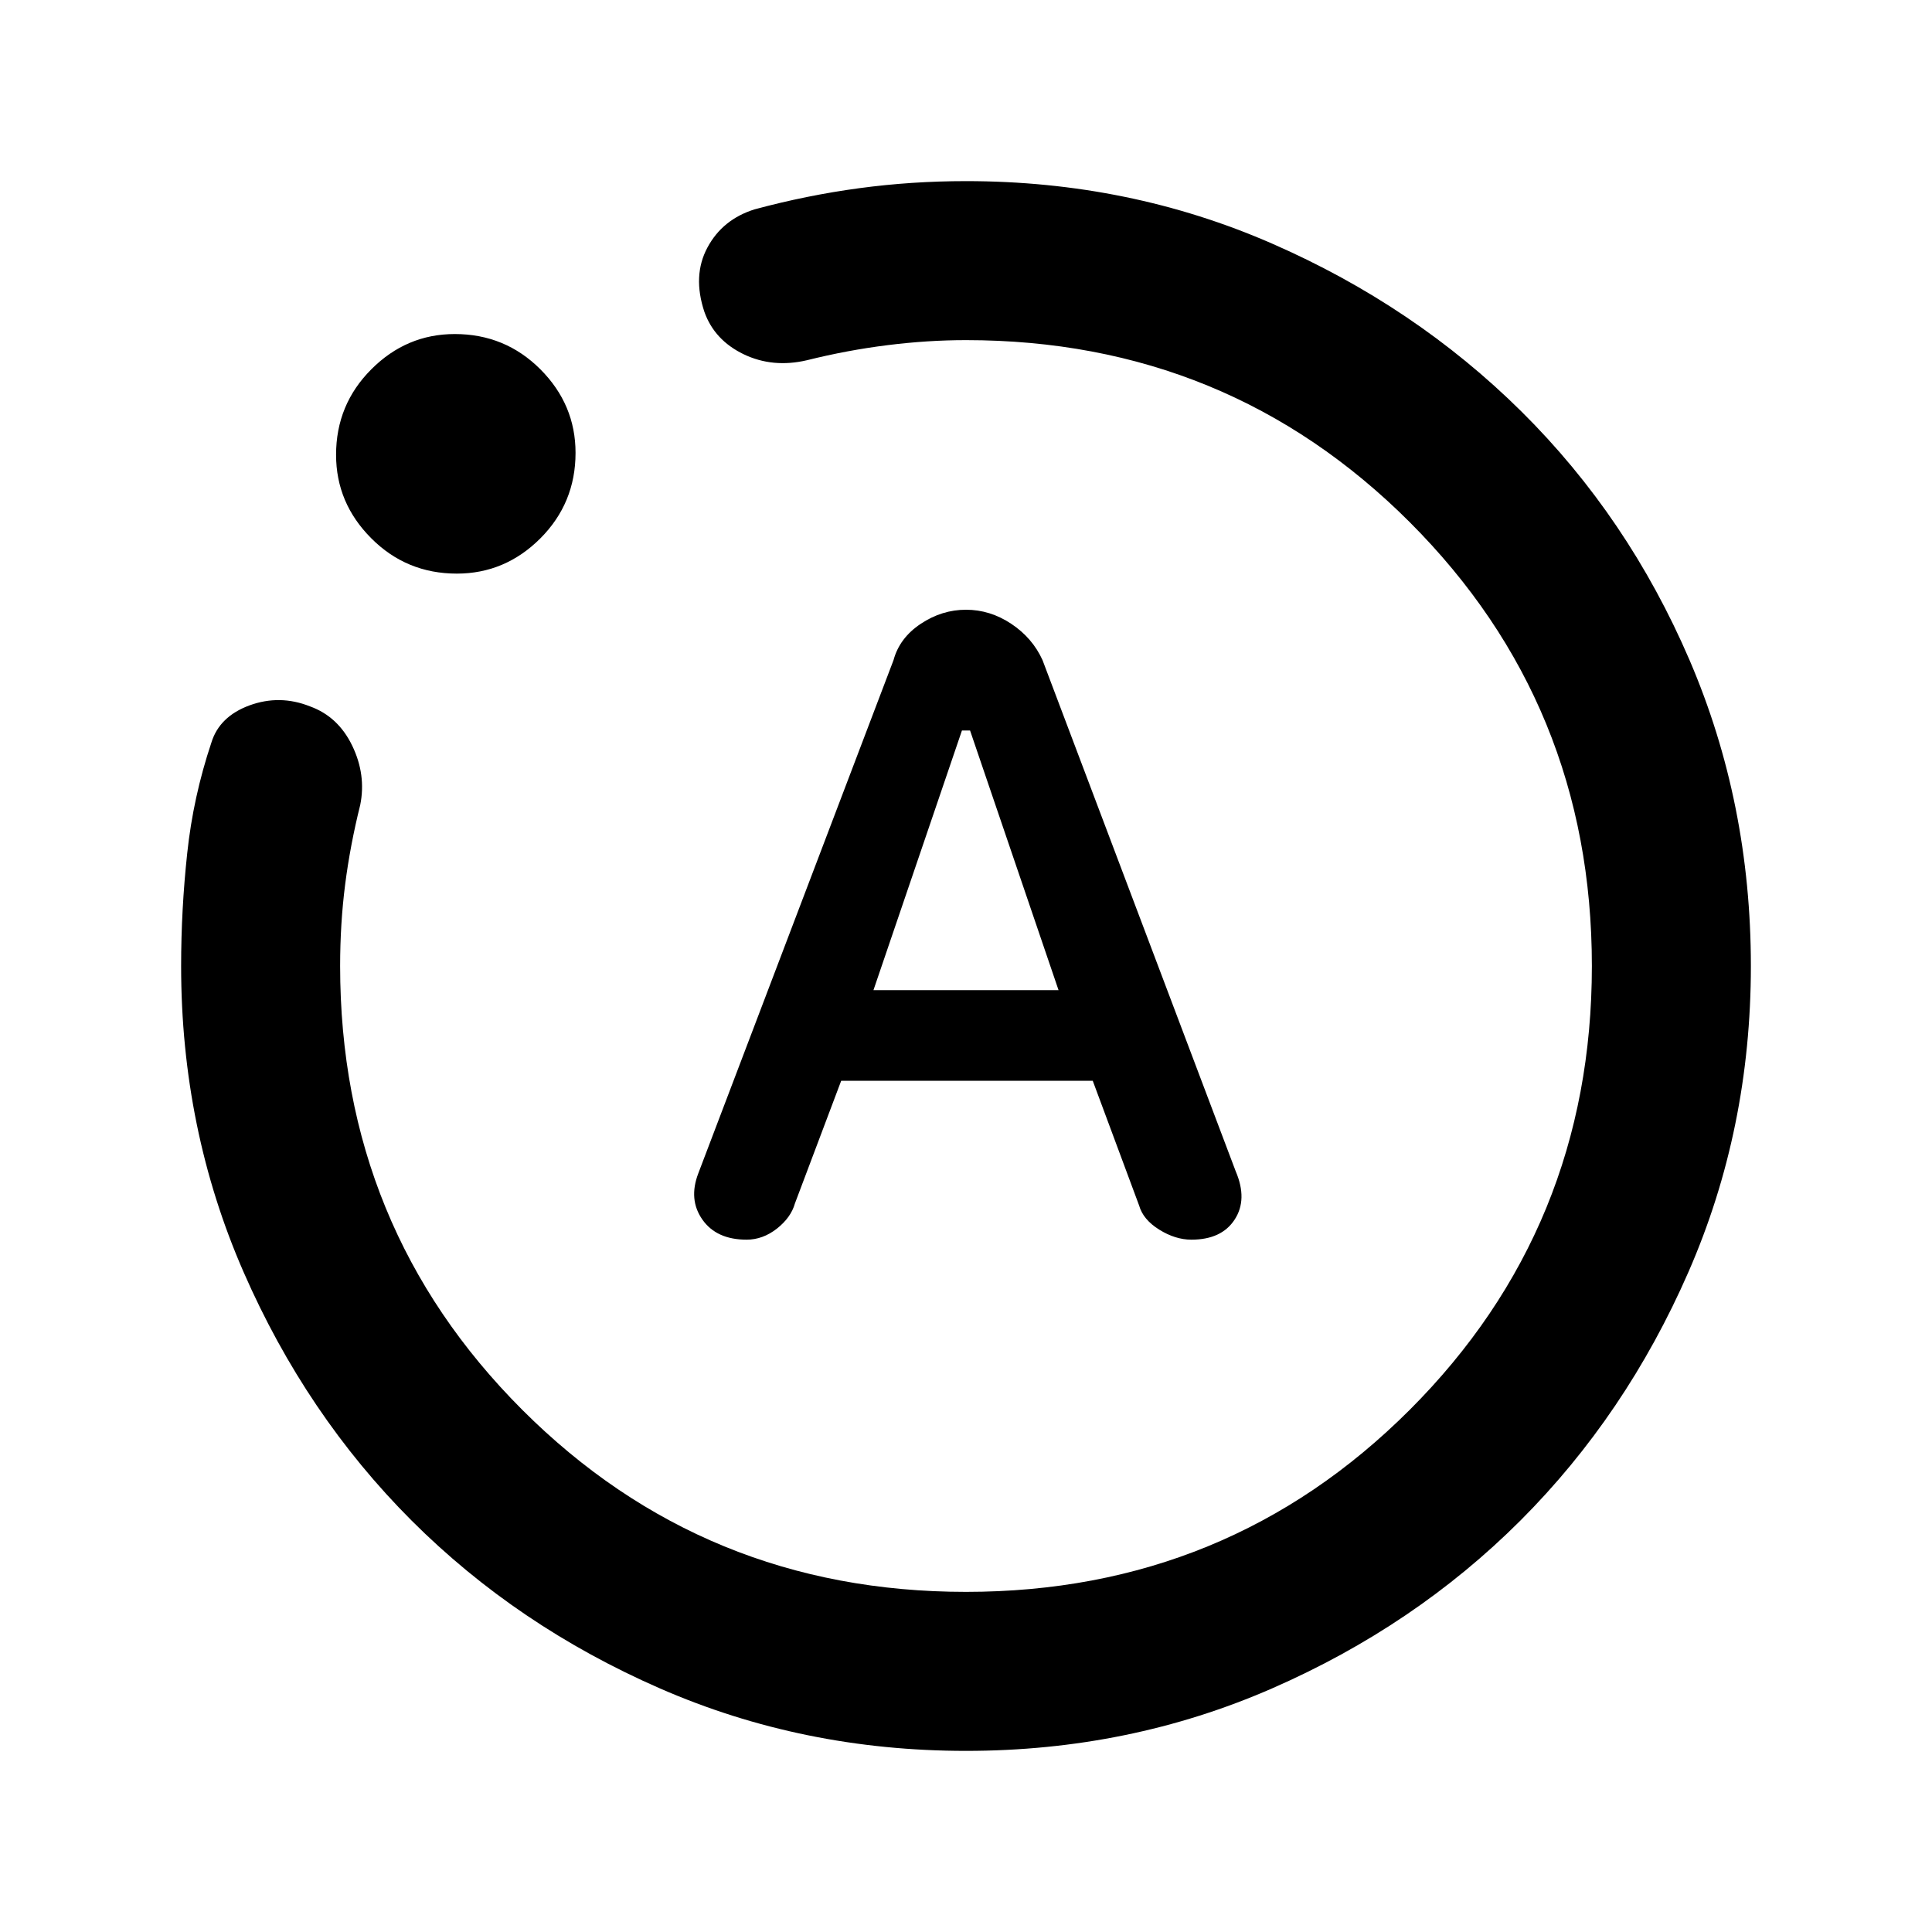 <svg xmlns="http://www.w3.org/2000/svg" height="20" width="20"><path d="M7.729 12.833Q7.896 12.833 8.042 12.719Q8.188 12.604 8.229 12.458L8.708 11.188H11.312L11.792 12.479Q11.833 12.625 12 12.729Q12.167 12.833 12.333 12.833Q12.646 12.833 12.781 12.625Q12.917 12.417 12.792 12.125L10.792 6.833Q10.688 6.604 10.469 6.458Q10.25 6.312 10 6.312Q9.75 6.312 9.531 6.458Q9.312 6.604 9.25 6.833L7.229 12.146Q7.125 12.417 7.271 12.625Q7.417 12.833 7.729 12.833ZM9.042 10.25 9.958 7.562H10.042L10.958 10.25ZM10 18.125Q8.312 18.125 6.833 17.479Q5.354 16.833 4.26 15.74Q3.167 14.646 2.521 13.167Q1.875 11.688 1.875 10Q1.875 9.417 1.938 8.833Q2 8.25 2.188 7.688Q2.271 7.417 2.583 7.302Q2.896 7.188 3.208 7.312Q3.5 7.417 3.646 7.719Q3.792 8.021 3.729 8.333Q3.625 8.75 3.573 9.156Q3.521 9.562 3.521 10Q3.521 12.708 5.406 14.594Q7.292 16.479 10 16.479Q12.708 16.479 14.594 14.594Q16.479 12.708 16.479 10Q16.479 7.292 14.594 5.406Q12.708 3.521 10 3.521Q9.604 3.521 9.188 3.573Q8.771 3.625 8.354 3.729Q8 3.812 7.698 3.667Q7.396 3.521 7.292 3.229Q7.167 2.854 7.323 2.563Q7.479 2.271 7.812 2.167Q8.354 2.021 8.896 1.948Q9.438 1.875 10 1.875Q11.688 1.875 13.167 2.521Q14.646 3.167 15.75 4.26Q16.854 5.354 17.49 6.833Q18.125 8.312 18.125 10Q18.125 11.688 17.479 13.167Q16.833 14.646 15.74 15.74Q14.646 16.833 13.167 17.479Q11.688 18.125 10 18.125ZM4.729 5.938Q4.208 5.938 3.844 5.573Q3.479 5.208 3.479 4.708Q3.479 4.188 3.844 3.823Q4.208 3.458 4.708 3.458Q5.229 3.458 5.594 3.823Q5.958 4.188 5.958 4.688Q5.958 5.208 5.594 5.573Q5.229 5.938 4.729 5.938ZM10 10Q10 10 10 10Q10 10 10 10Q10 10 10 10Q10 10 10 10Q10 10 10 10Q10 10 10 10Q10 10 10 10Q10 10 10 10Z"/></svg>